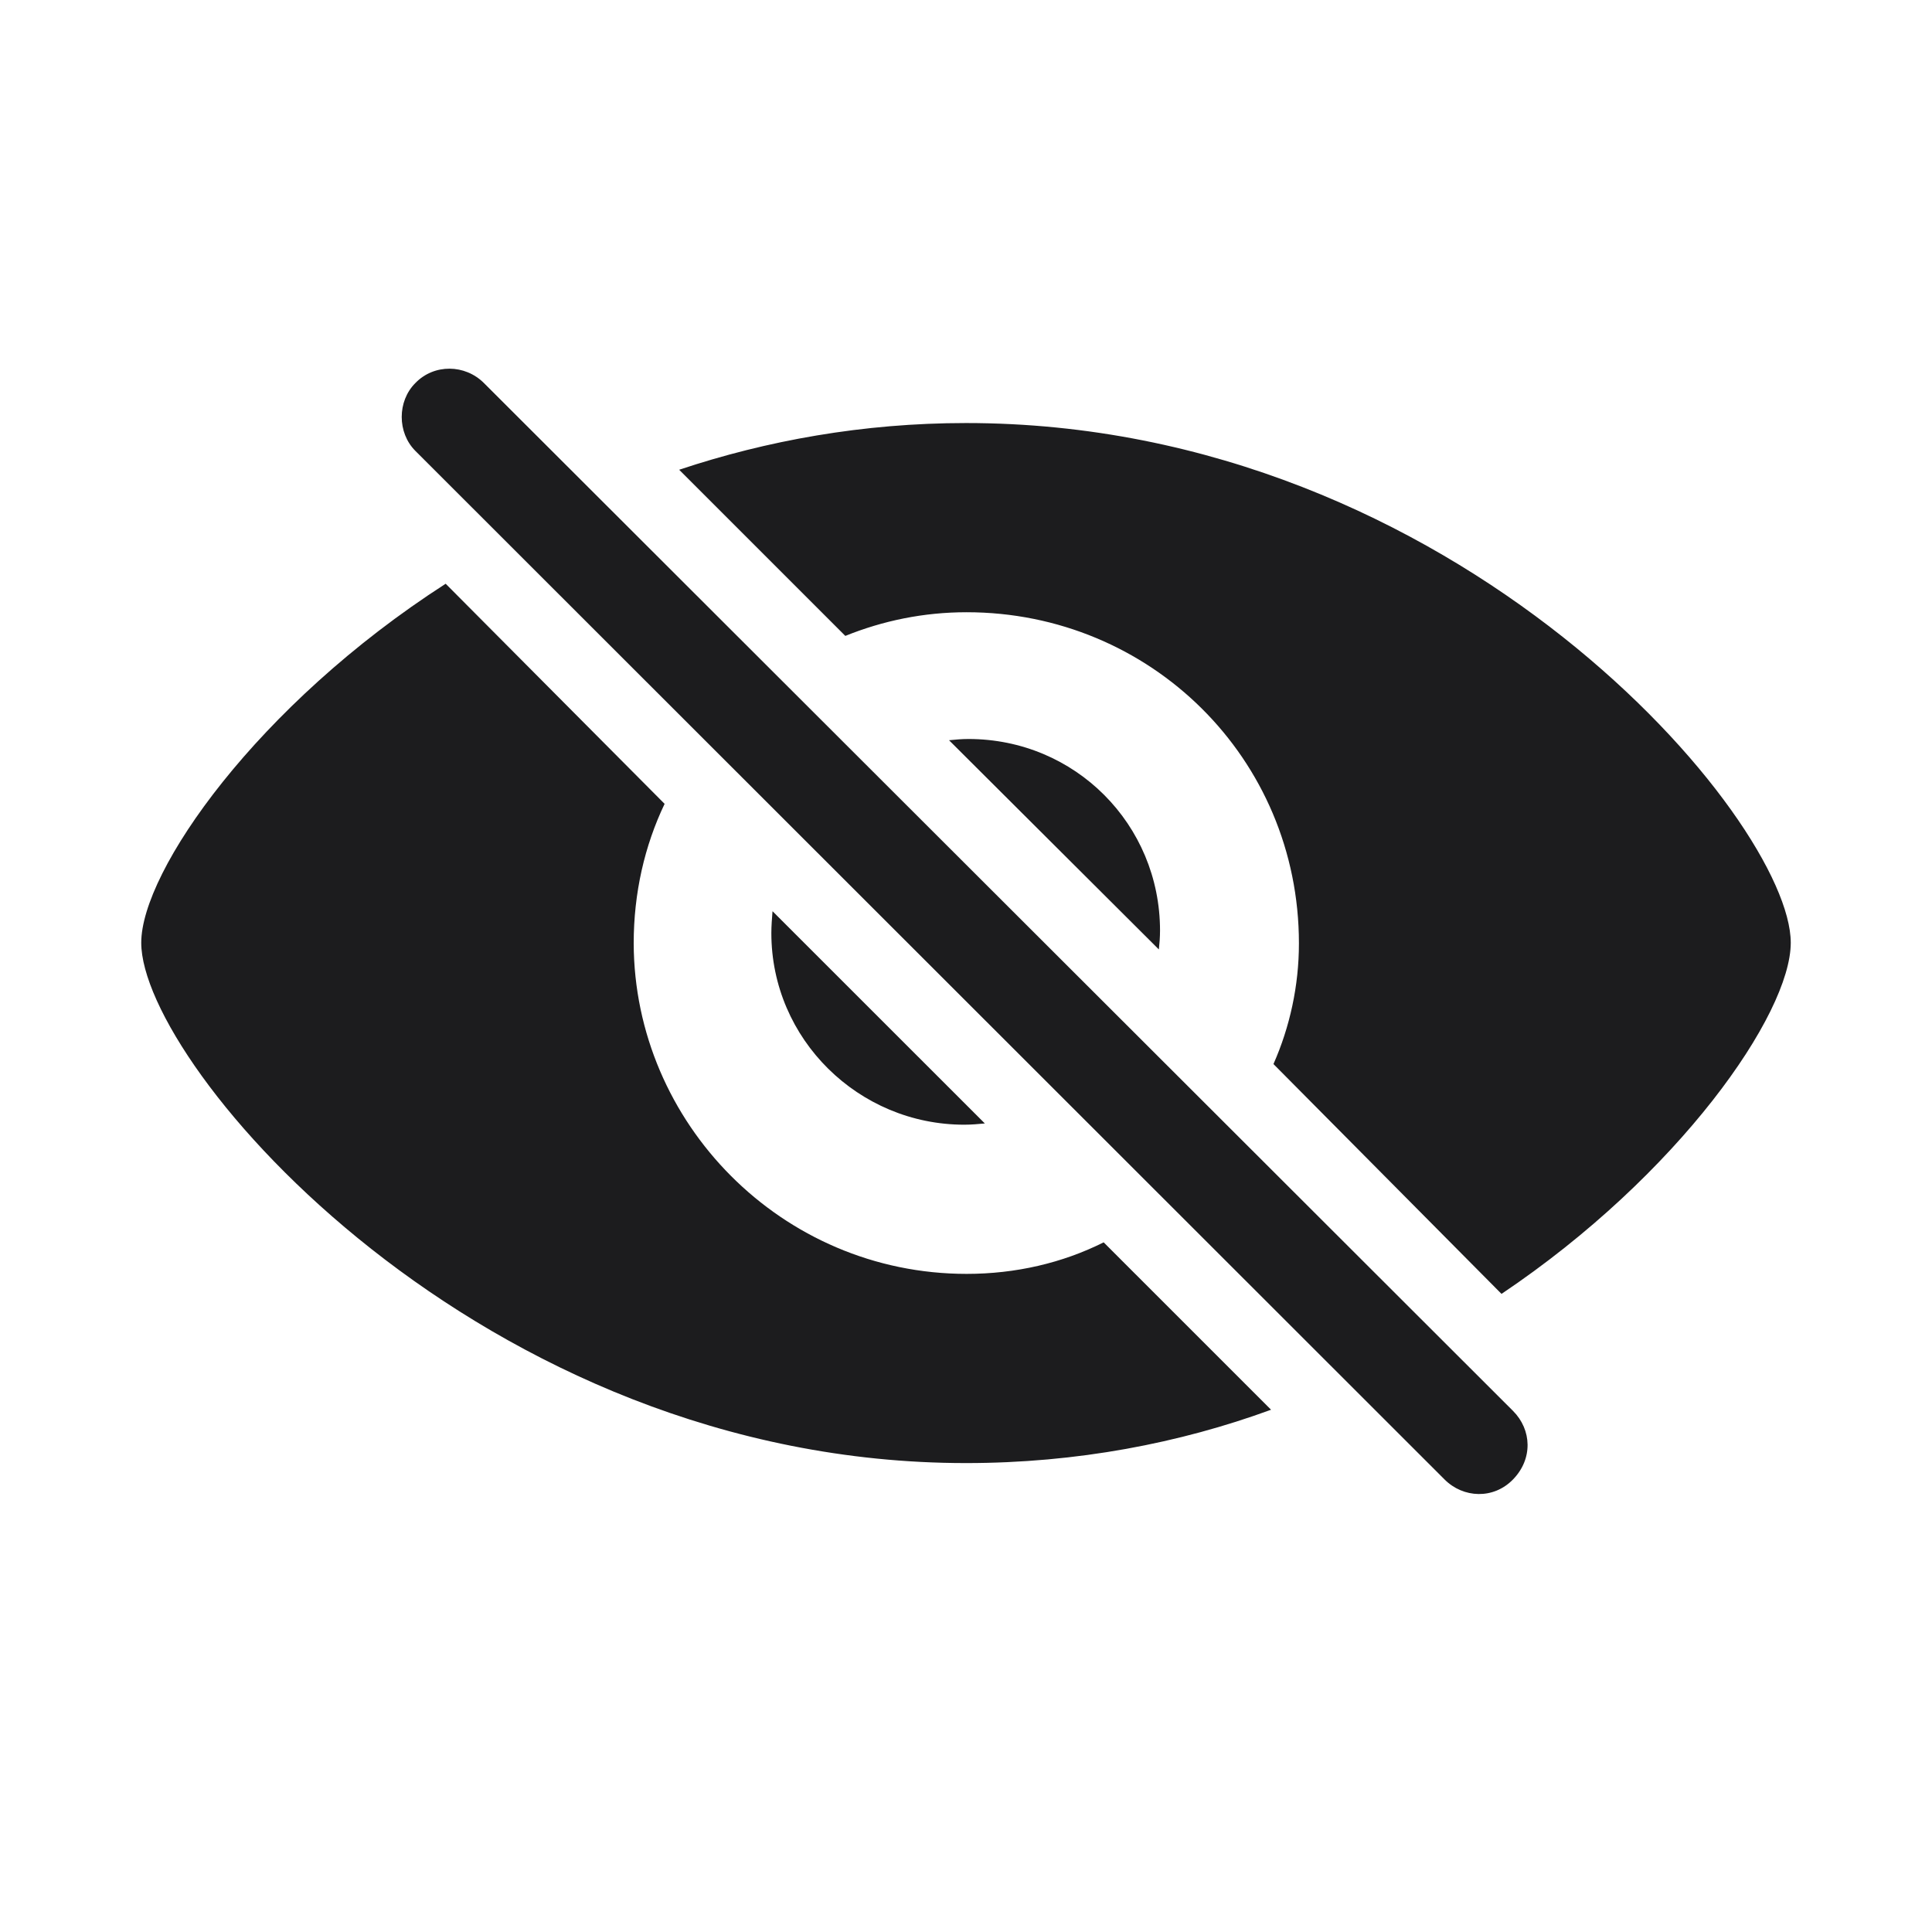 <svg width="28" height="28" viewBox="0 0 28 28" fill="none" xmlns="http://www.w3.org/2000/svg">
<path d="M20.935 21.441C21.207 21.714 21.646 21.732 21.928 21.441C22.218 21.143 22.2 20.721 21.928 20.448L7.013 5.551C6.74 5.278 6.292 5.27 6.02 5.551C5.756 5.814 5.756 6.271 6.02 6.535L20.935 21.441ZM21.761 18.752C24.327 17.029 25.953 14.7 25.953 13.663C25.953 11.888 21.128 6.131 14 6.131C12.506 6.131 11.108 6.386 9.843 6.808L12.251 9.216C12.796 8.996 13.385 8.873 14.009 8.873C16.672 8.873 18.825 10.991 18.825 13.672C18.825 14.287 18.693 14.885 18.456 15.421L21.761 18.752ZM14 21.204C15.608 21.204 17.102 20.914 18.421 20.431L15.995 18.005C15.398 18.304 14.721 18.462 14.009 18.462C11.328 18.462 9.192 16.273 9.184 13.672C9.184 12.942 9.342 12.257 9.632 11.65L6.459 8.46C3.726 10.218 2.047 12.626 2.047 13.663C2.047 15.447 6.96 21.204 14 21.204ZM16.812 13.487C16.812 11.949 15.582 10.71 14.035 10.71C13.938 10.71 13.842 10.719 13.754 10.728L16.795 13.76C16.804 13.681 16.812 13.584 16.812 13.487ZM11.179 13.523C11.179 15.061 12.444 16.3 13.974 16.3C14.079 16.3 14.176 16.291 14.273 16.282L11.196 13.206C11.188 13.312 11.179 13.417 11.179 13.523Z" fill="#1C1C1E"/>
</svg>
